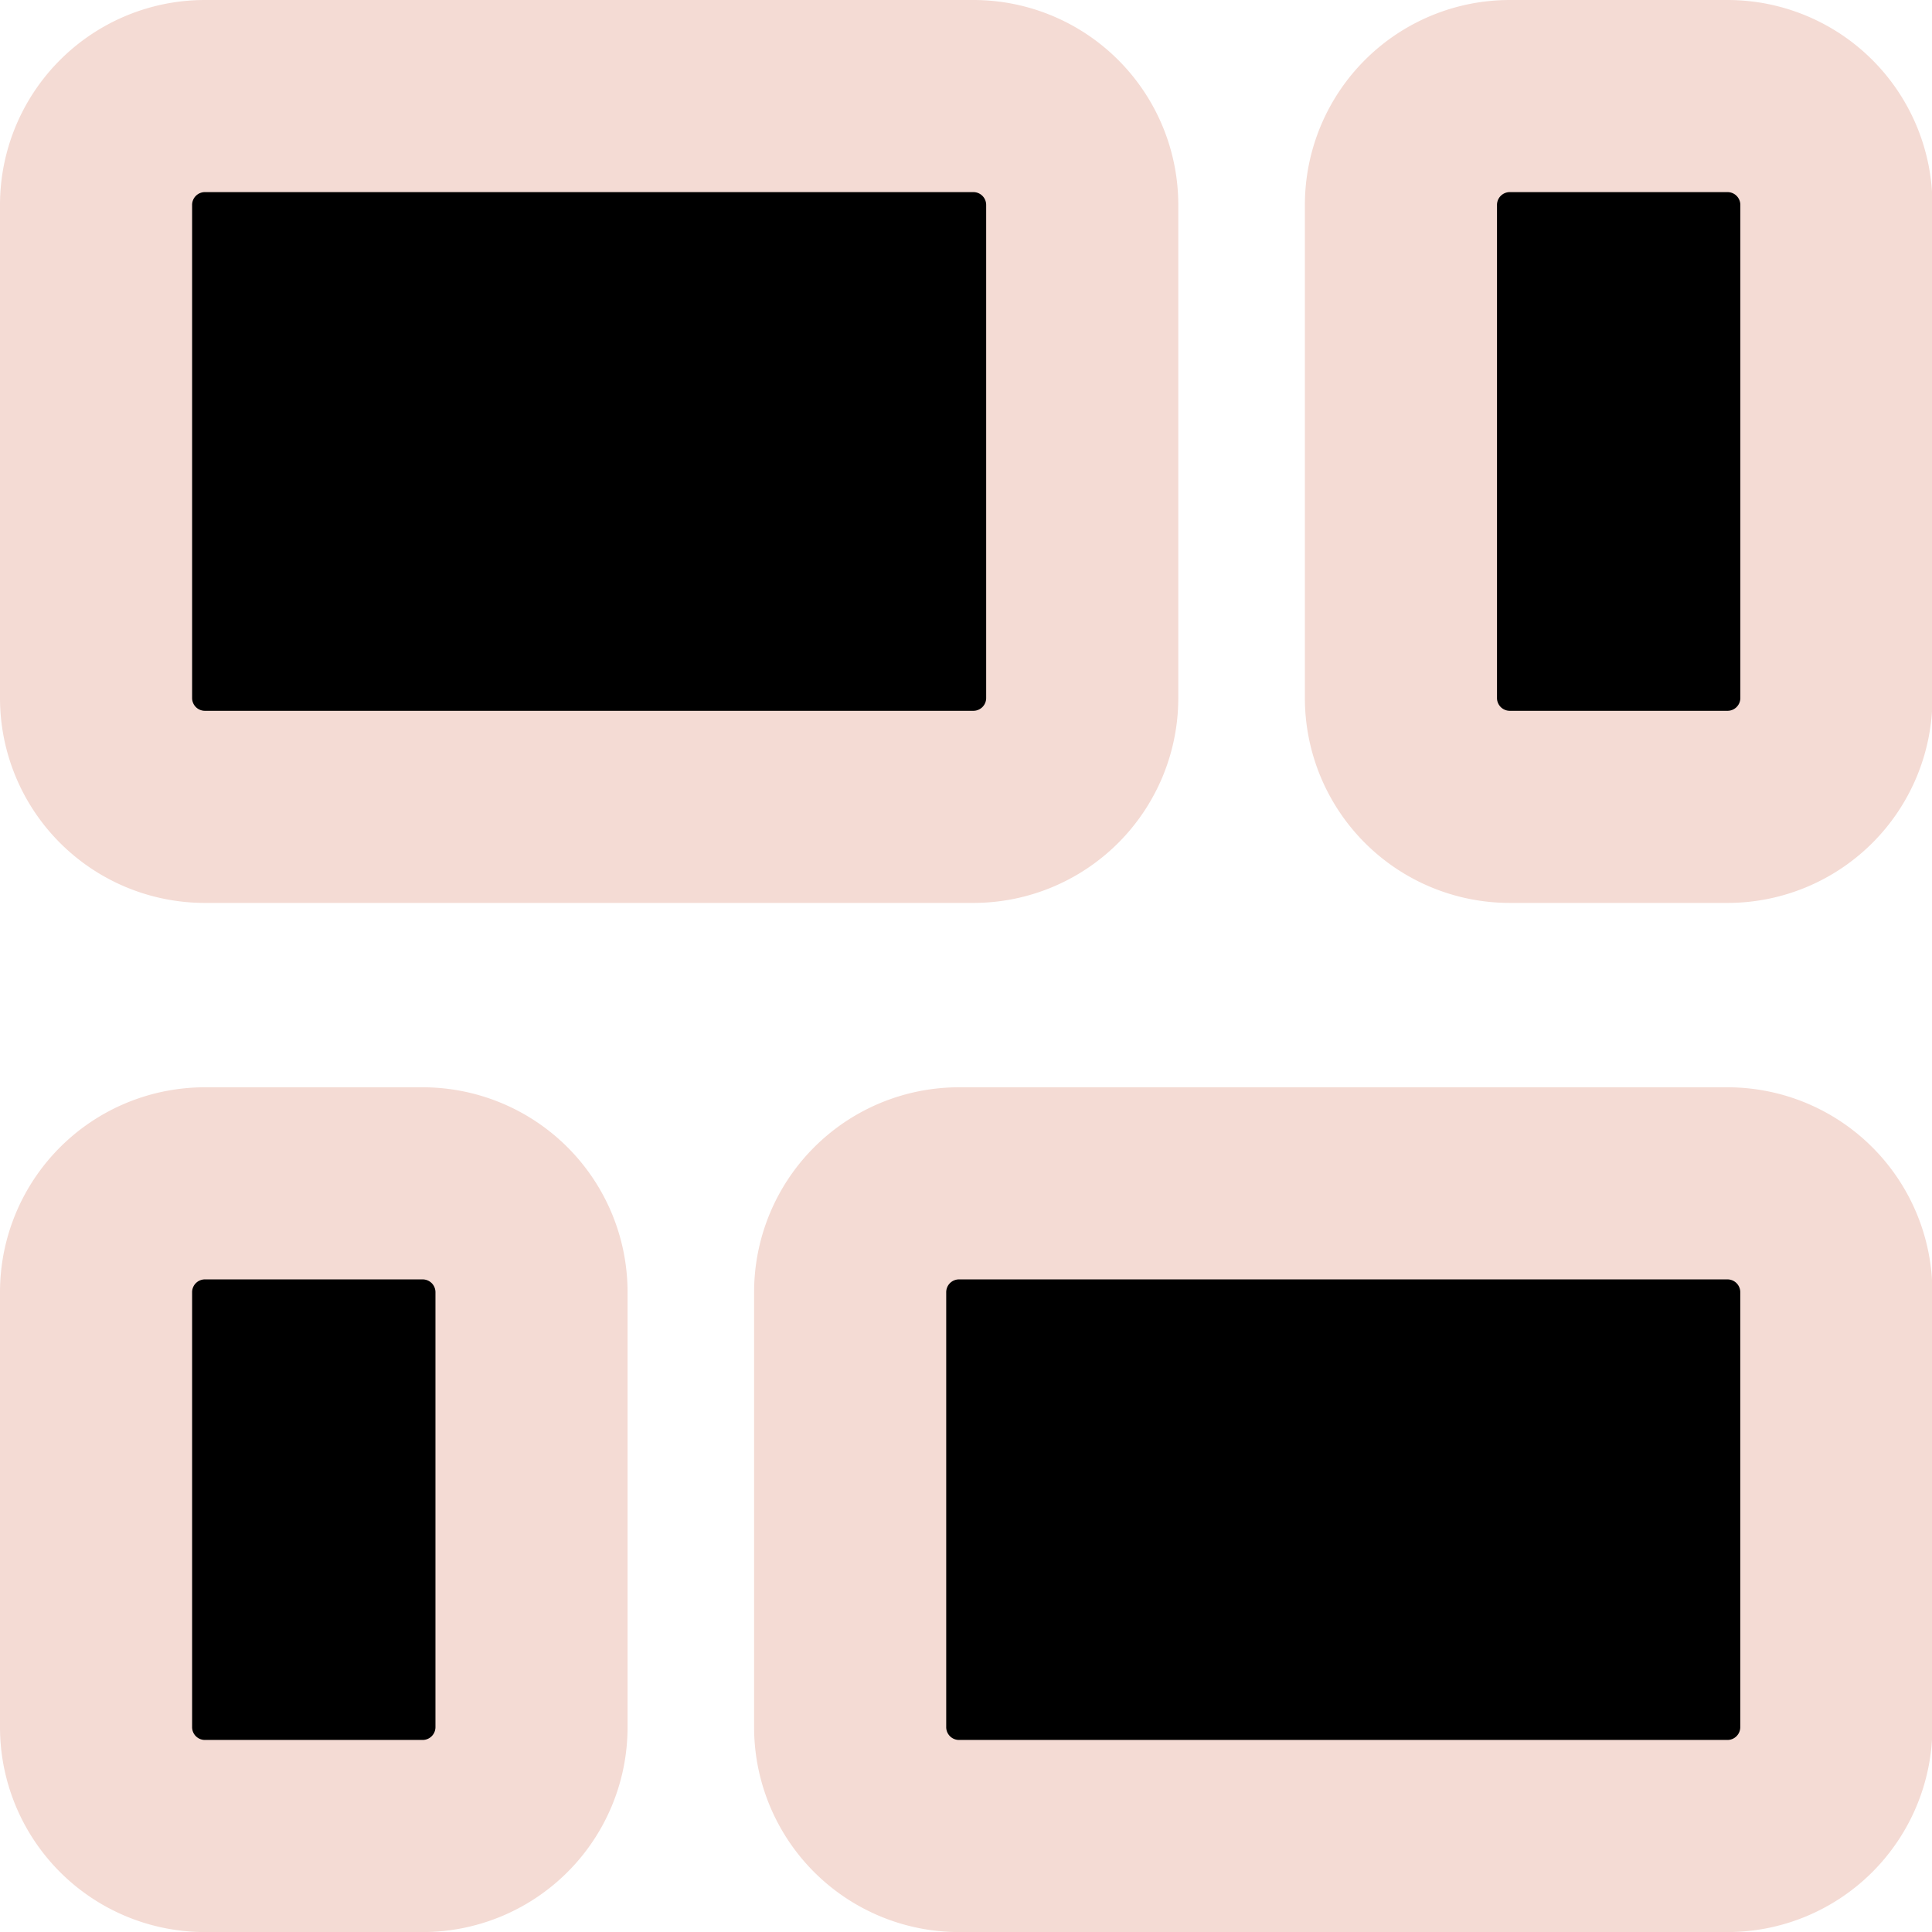 <svg xmlns="http://www.w3.org/2000/svg" width="30.17" height="30.17" viewBox="0 0 30.17 30.17">
  <defs>
    <style>
      .dashboard-a{stroke:#f4dbd4;stroke-linecap:round;stroke-linejoin:round;stroke-width:3px;}</style>
  </defs>
  <g transform="translate(1.5 1.5)">
    <path class="dashboard-a"
      d="M24.377,5.7a1.7,1.7,0,0,1,1.7-1.7h3.4a1.7,1.7,0,0,1,1.7,1.7v7.7a1.7,1.7,0,0,1-1.7,1.7h-3.4a1.7,1.7,0,0,1-1.7-1.7ZM4,22.679a1.7,1.7,0,0,1,1.7-1.7h3.4a1.7,1.7,0,0,1,1.7,1.7v6.792a1.7,1.7,0,0,1-1.7,1.7H5.7a1.7,1.7,0,0,1-1.7-1.7ZM4,5.7A1.7,1.7,0,0,1,5.7,4h12a1.7,1.7,0,0,1,1.7,1.7v7.7a1.7,1.7,0,0,1-1.7,1.7H5.7A1.7,1.7,0,0,1,4,13.4ZM15.776,22.679a1.7,1.7,0,0,1,1.7-1.7h12a1.7,1.7,0,0,1,1.7,1.7v6.792a1.7,1.7,0,0,1-1.7,1.7h-12a1.7,1.7,0,0,1-1.7-1.7Z"
      transform="translate(-4 -4)" />
  </g>
</svg>
